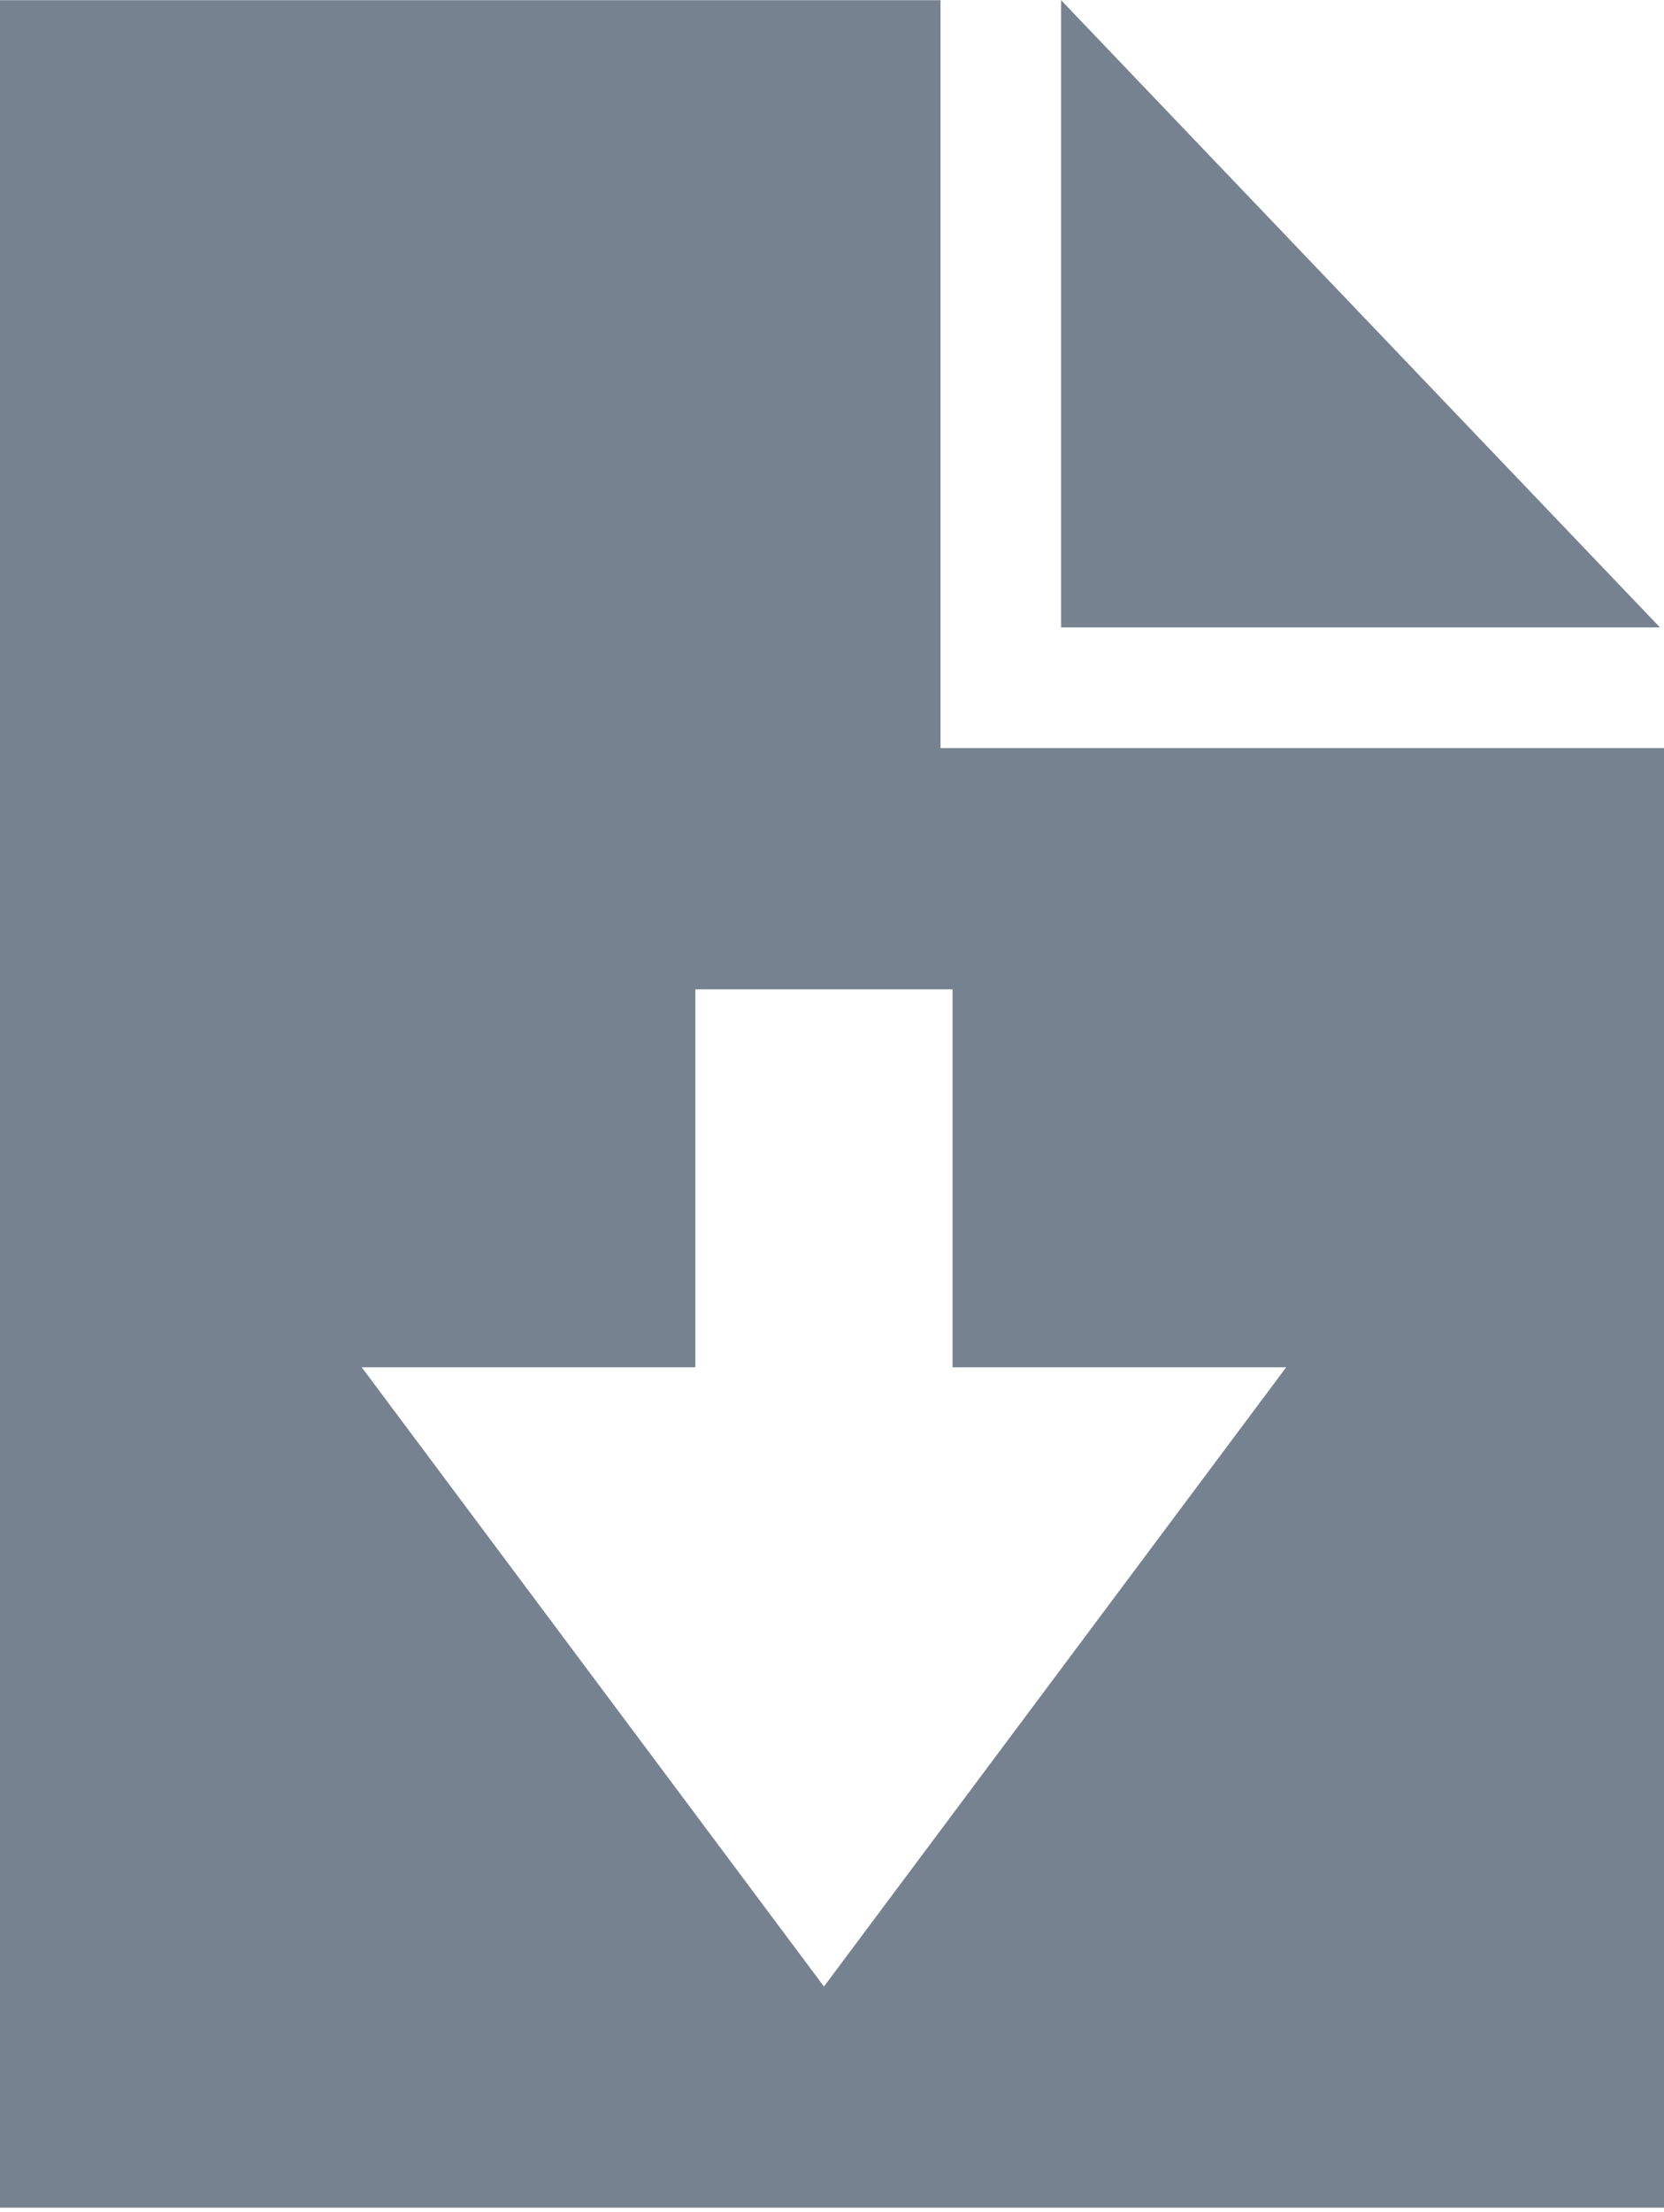 <?xml version="1.0" encoding="UTF-8"?>
<!DOCTYPE svg PUBLIC "-//W3C//DTD SVG 1.1//EN" "http://www.w3.org/Graphics/SVG/1.1/DTD/svg11.dtd">
<!-- Creator: CorelDRAW -->
<svg xmlns="http://www.w3.org/2000/svg" xml:space="preserve" width="4.691mm" height="6.233mm" style="shape-rendering:geometricPrecision; text-rendering:geometricPrecision; image-rendering:optimizeQuality; fill-rule:evenodd; clip-rule:evenodd"
viewBox="0 0 0.414 0.55"
 xmlns:xlink="http://www.w3.org/1999/xlink">
 <defs>
  <style type="text/css">
   <![CDATA[
    .fil0 {fill:#768290}
   ]]>
  </style>
 </defs>
 <g id="Слой_x0020_1">
  <path class="fil0" d="M-0 0l0.234 0 0 0.171 0 0.015 0.015 0 0.165 0 0 0.363 -0.414 0 0 -0.55zm0.173 0.246l0 0.094 -0.083 0 0.115 0.154 0.115 -0.154 -0.083 0 0 -0.094 -0.065 0zm0.091 -0.246l0.149 0.156 -0.149 0 0 -0.156z"/>
 </g>
</svg>
